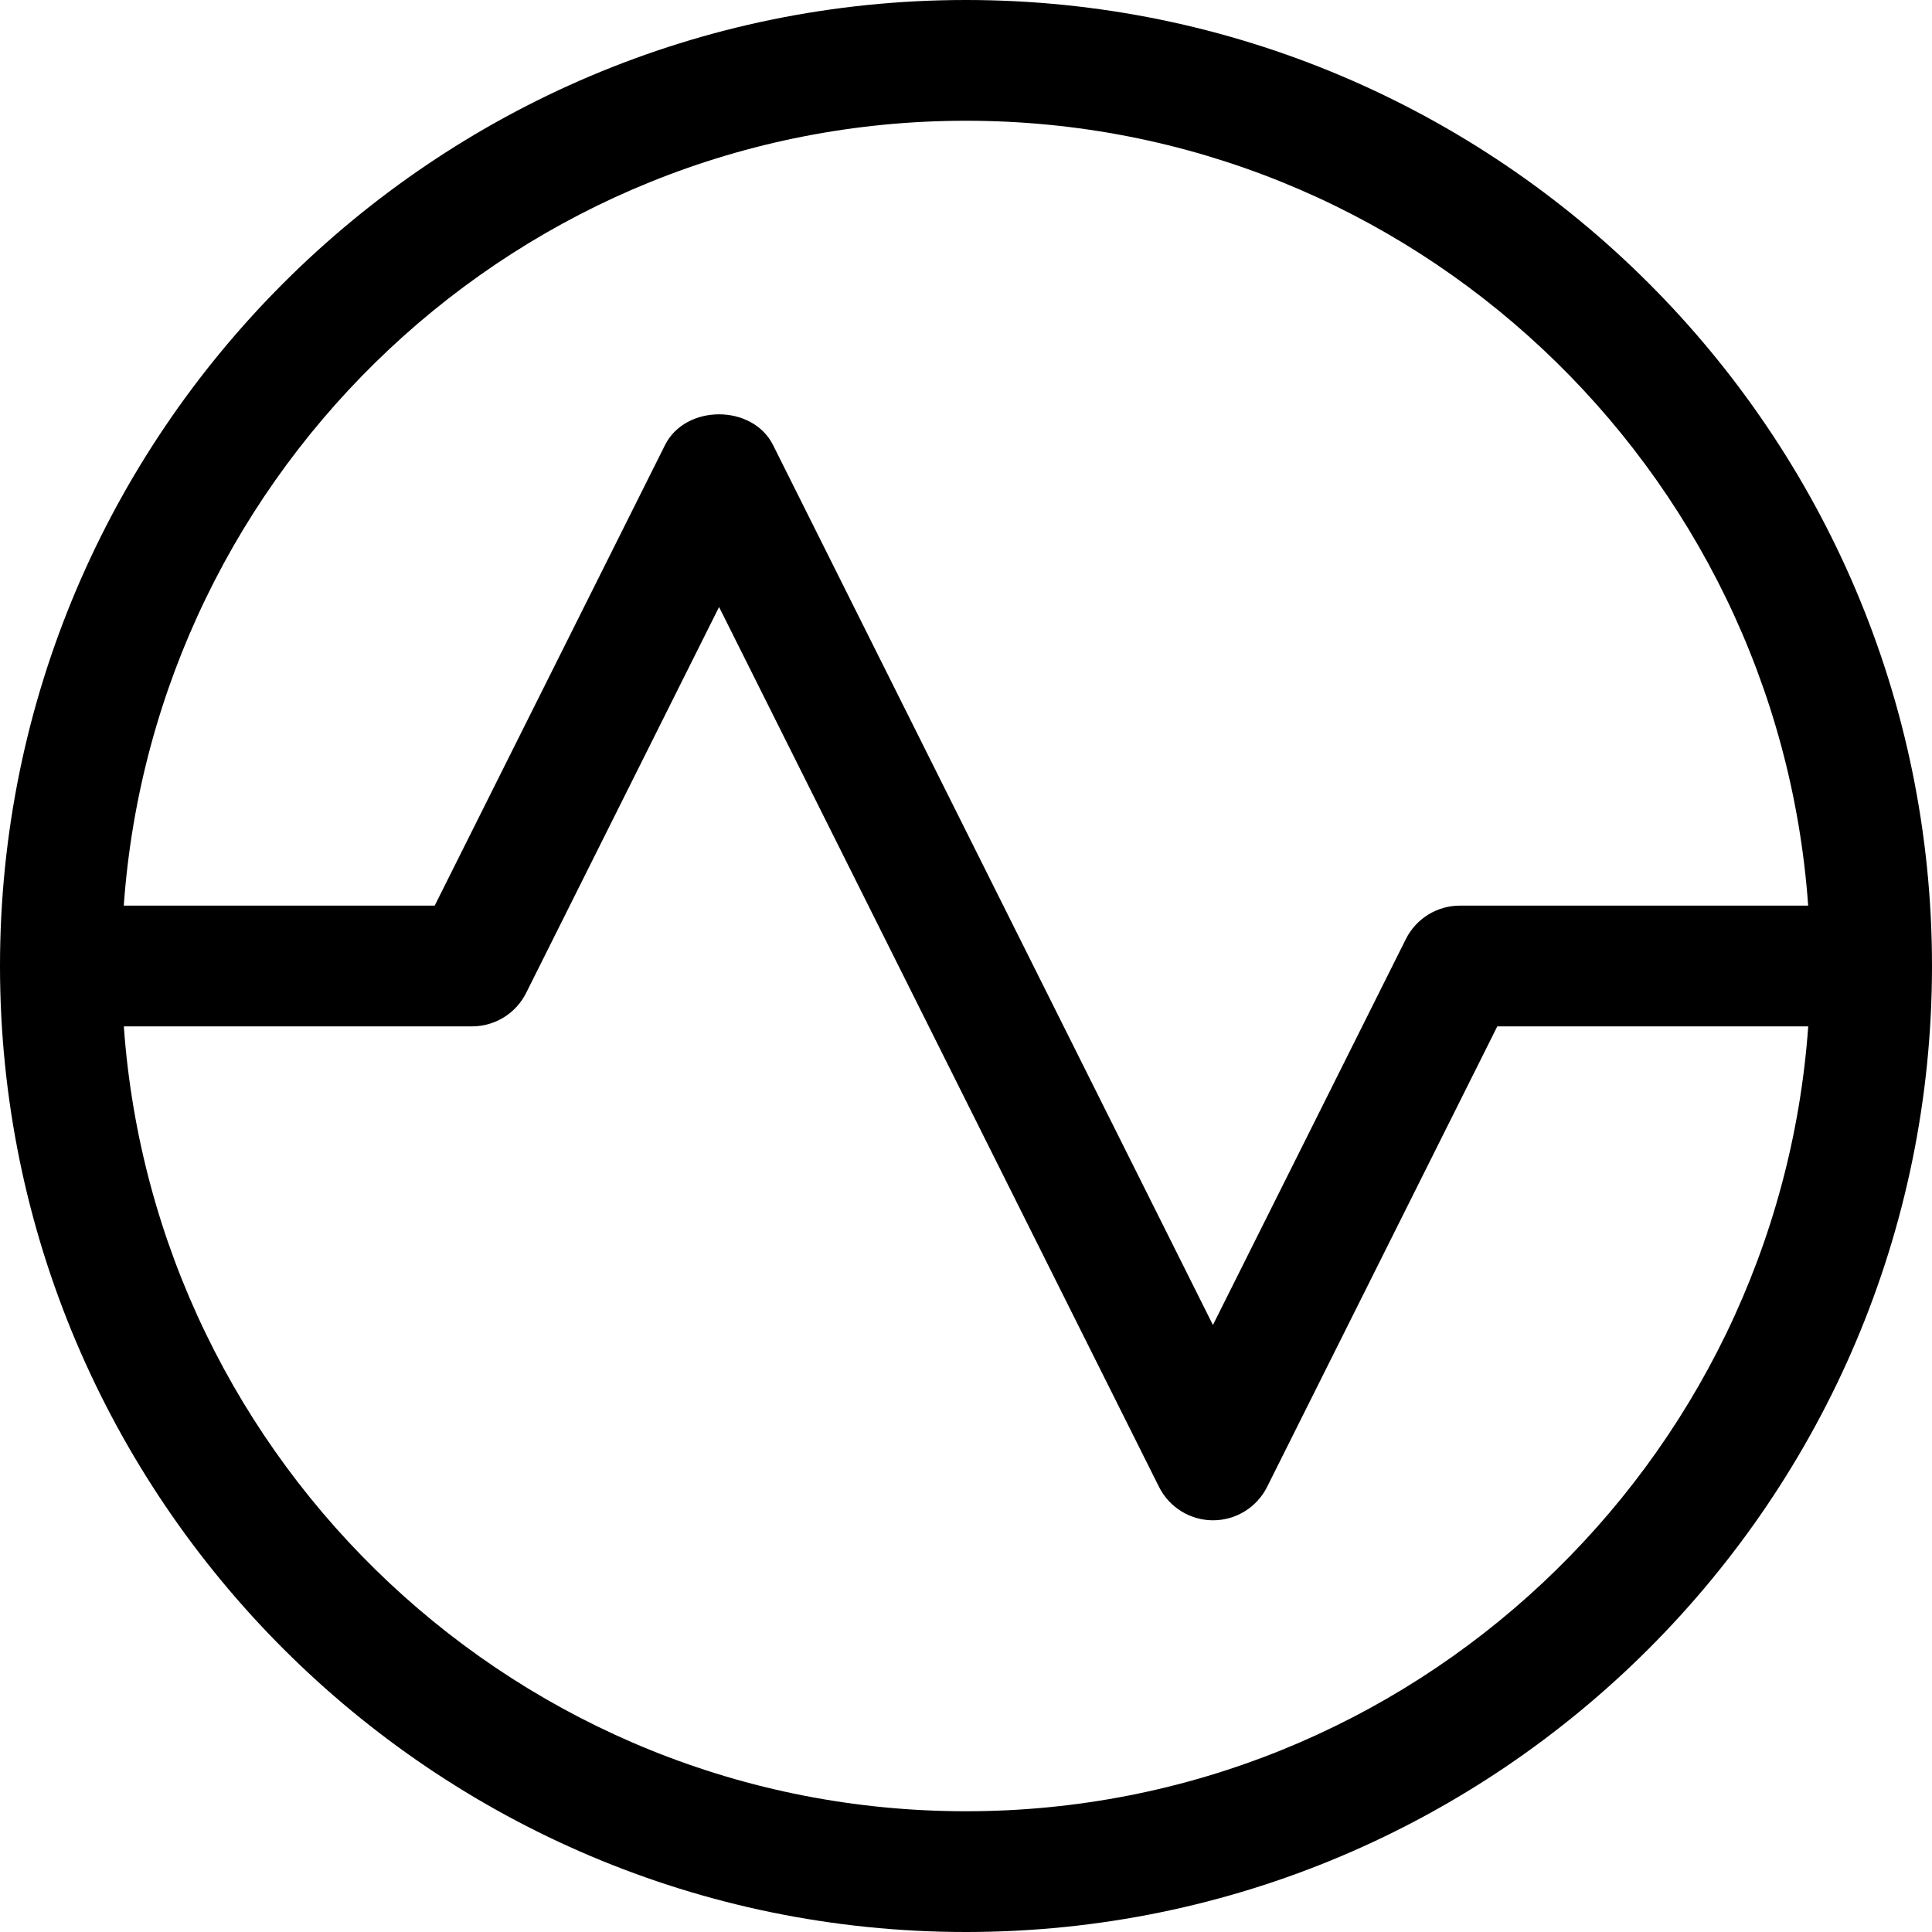 <?xml version="1.0" encoding="utf-8"?>
<!-- Generator: Adobe Illustrator 19.2.1, SVG Export Plug-In . SVG Version: 6.00 Build 0)  -->
<!DOCTYPE svg PUBLIC "-//W3C//DTD SVG 1.1//EN" "http://www.w3.org/Graphics/SVG/1.1/DTD/svg11.dtd">
<svg version="1.1" id="Layer_1" xmlns="http://www.w3.org/2000/svg" xmlns:xlink="http://www.w3.org/1999/xlink" x="0px" y="0px"
	 width="32px" height="32px" viewBox="0 0 32 32" enable-background="new 0 0 32 32" xml:space="preserve">
<path d="M16,0C7.178,0,0,7.178,0,16s7.178,16,16,16s16-7.178,16-16S24.822,0,16,0z M16,2c7.382,0,13.433,5.747,13.949,13h-5.768
	c-0.379,0-0.725,0.214-0.895,0.553l-3.196,6.393L12.804,7.371c-0.34-0.678-1.449-0.678-1.789,0L7.2,15h-5.15
	C2.567,7.747,8.618,2,16,2z M16,30C8.618,30,2.567,24.253,2.051,17h5.768c0.379,0,0.725-0.214,0.895-0.553l3.196-6.393l7.287,14.574
	c0.17,0.339,0.516,0.553,0.895,0.553s0.725-0.214,0.895-0.553L24.8,17h5.15C29.433,24.253,23.382,30,16,30z"/>
</svg>
